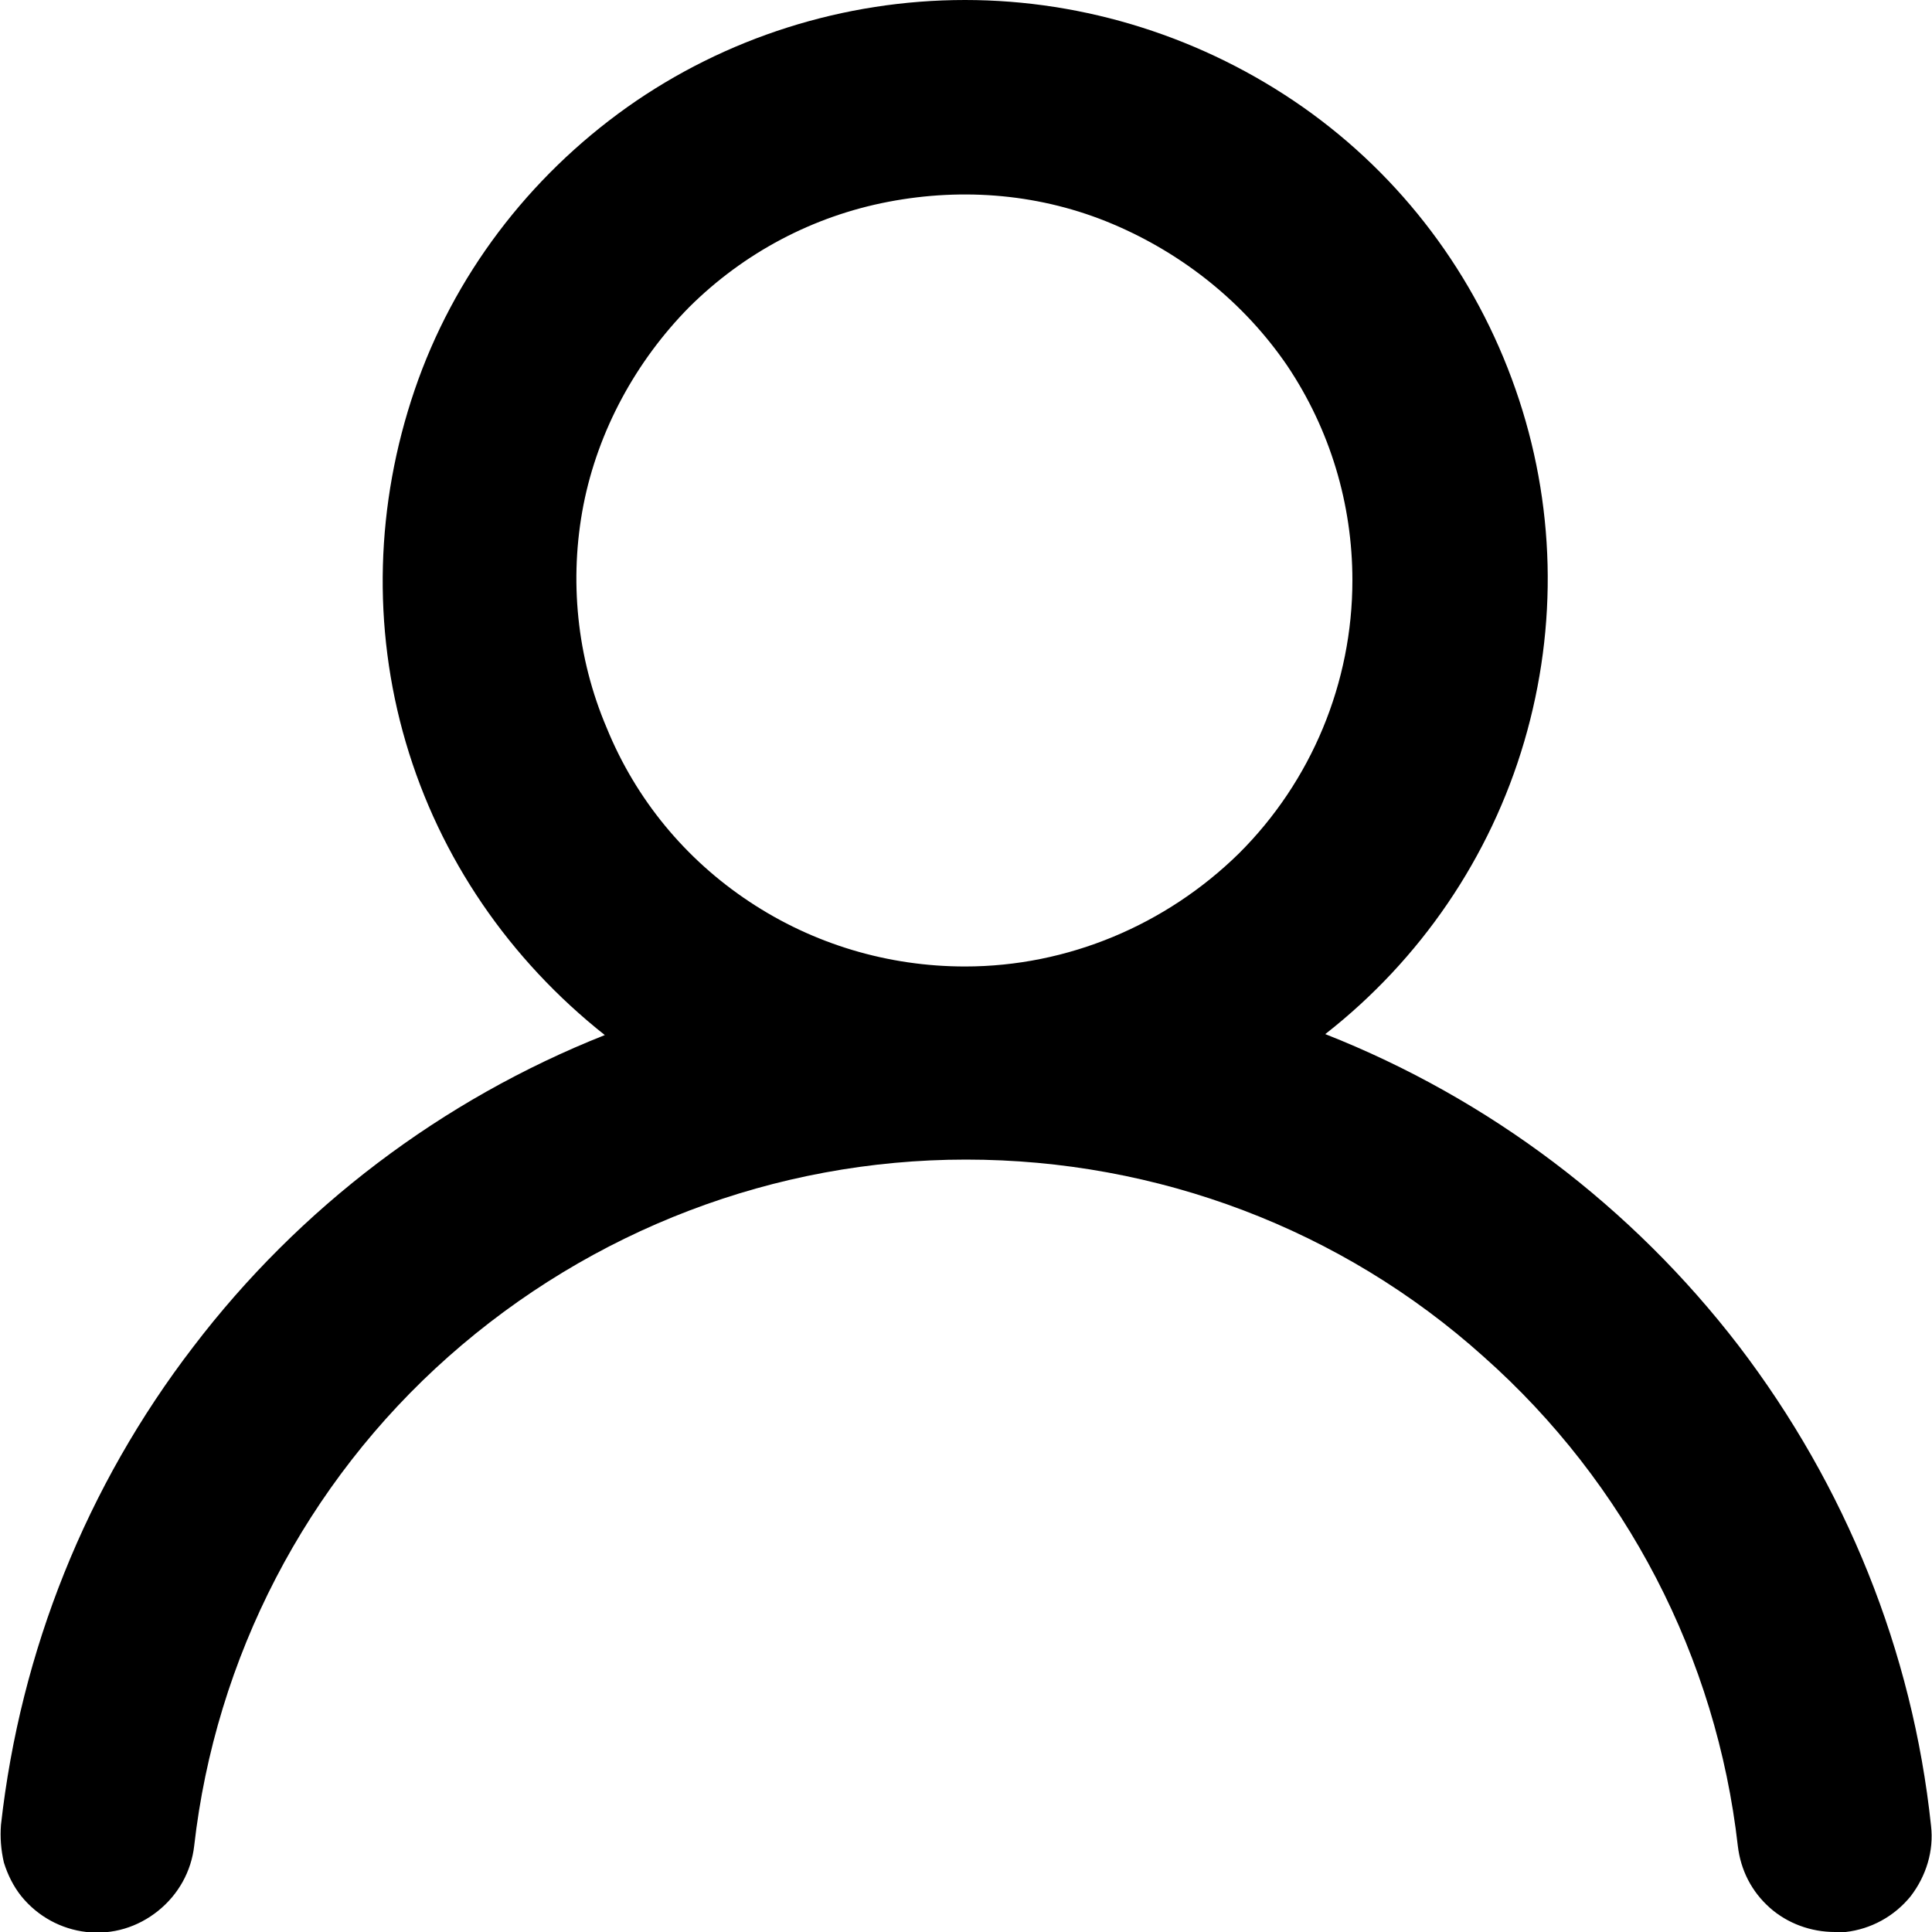 <svg width="1em" height="1em" viewBox="0 0 20 20" fill="none" xmlns="http://www.w3.org/2000/svg">
<g clip-path="url(#clip0)">
<path d="M18 13.933C16.895 12.494 15.417 11.374 13.719 10.705C14.704 9.935 15.427 8.876 15.779 7.676C16.131 6.477 16.101 5.207 15.688 4.028C15.276 2.849 14.513 1.829 13.488 1.109C12.462 0.39 11.236 0 9.99 0C8.734 0 7.508 0.39 6.493 1.109C5.467 1.839 4.694 2.859 4.292 4.038C3.89 5.217 3.849 6.487 4.201 7.686C4.553 8.886 5.276 9.935 6.261 10.715C4.573 11.384 3.096 12.504 2 13.943C0.895 15.382 0.211 17.091 0.01 18.891C6.62492e-05 19.02 0.01 19.15 0.04 19.28C0.08 19.41 0.141 19.53 0.221 19.63C0.392 19.84 0.633 19.97 0.895 20C1.166 20.03 1.427 19.95 1.638 19.78C1.849 19.61 1.98 19.37 2.01 19.11C2.231 17.161 3.166 15.352 4.643 14.043C6.121 12.734 8.02 12.004 10 12.004C11.98 12.004 13.889 12.724 15.357 14.043C16.834 15.352 17.769 17.161 17.99 19.11C18.02 19.36 18.131 19.58 18.322 19.75C18.503 19.91 18.744 20 18.995 20H19.106C19.367 19.97 19.608 19.84 19.779 19.63C19.94 19.42 20.02 19.16 19.99 18.901C19.799 17.091 19.106 15.382 18 13.933ZM9.99 10.005C9.196 10.005 8.422 9.775 7.759 9.335C7.096 8.896 6.583 8.276 6.281 7.536C5.97 6.807 5.89 5.997 6.04 5.227C6.191 4.458 6.583 3.738 7.136 3.178C7.699 2.619 8.412 2.239 9.196 2.089C9.98 1.939 10.784 2.009 11.518 2.319C12.251 2.629 12.884 3.138 13.327 3.788C13.769 4.448 14 5.217 14 6.007C14 7.066 13.578 8.086 12.824 8.836C12.07 9.575 11.055 10.005 9.99 10.005Z" fill="currentColor"/>
</g>
<defs>
<clipPath id="clip0">
<rect width="20" height="20" fill="white"/>
</clipPath>
</defs>
</svg>
